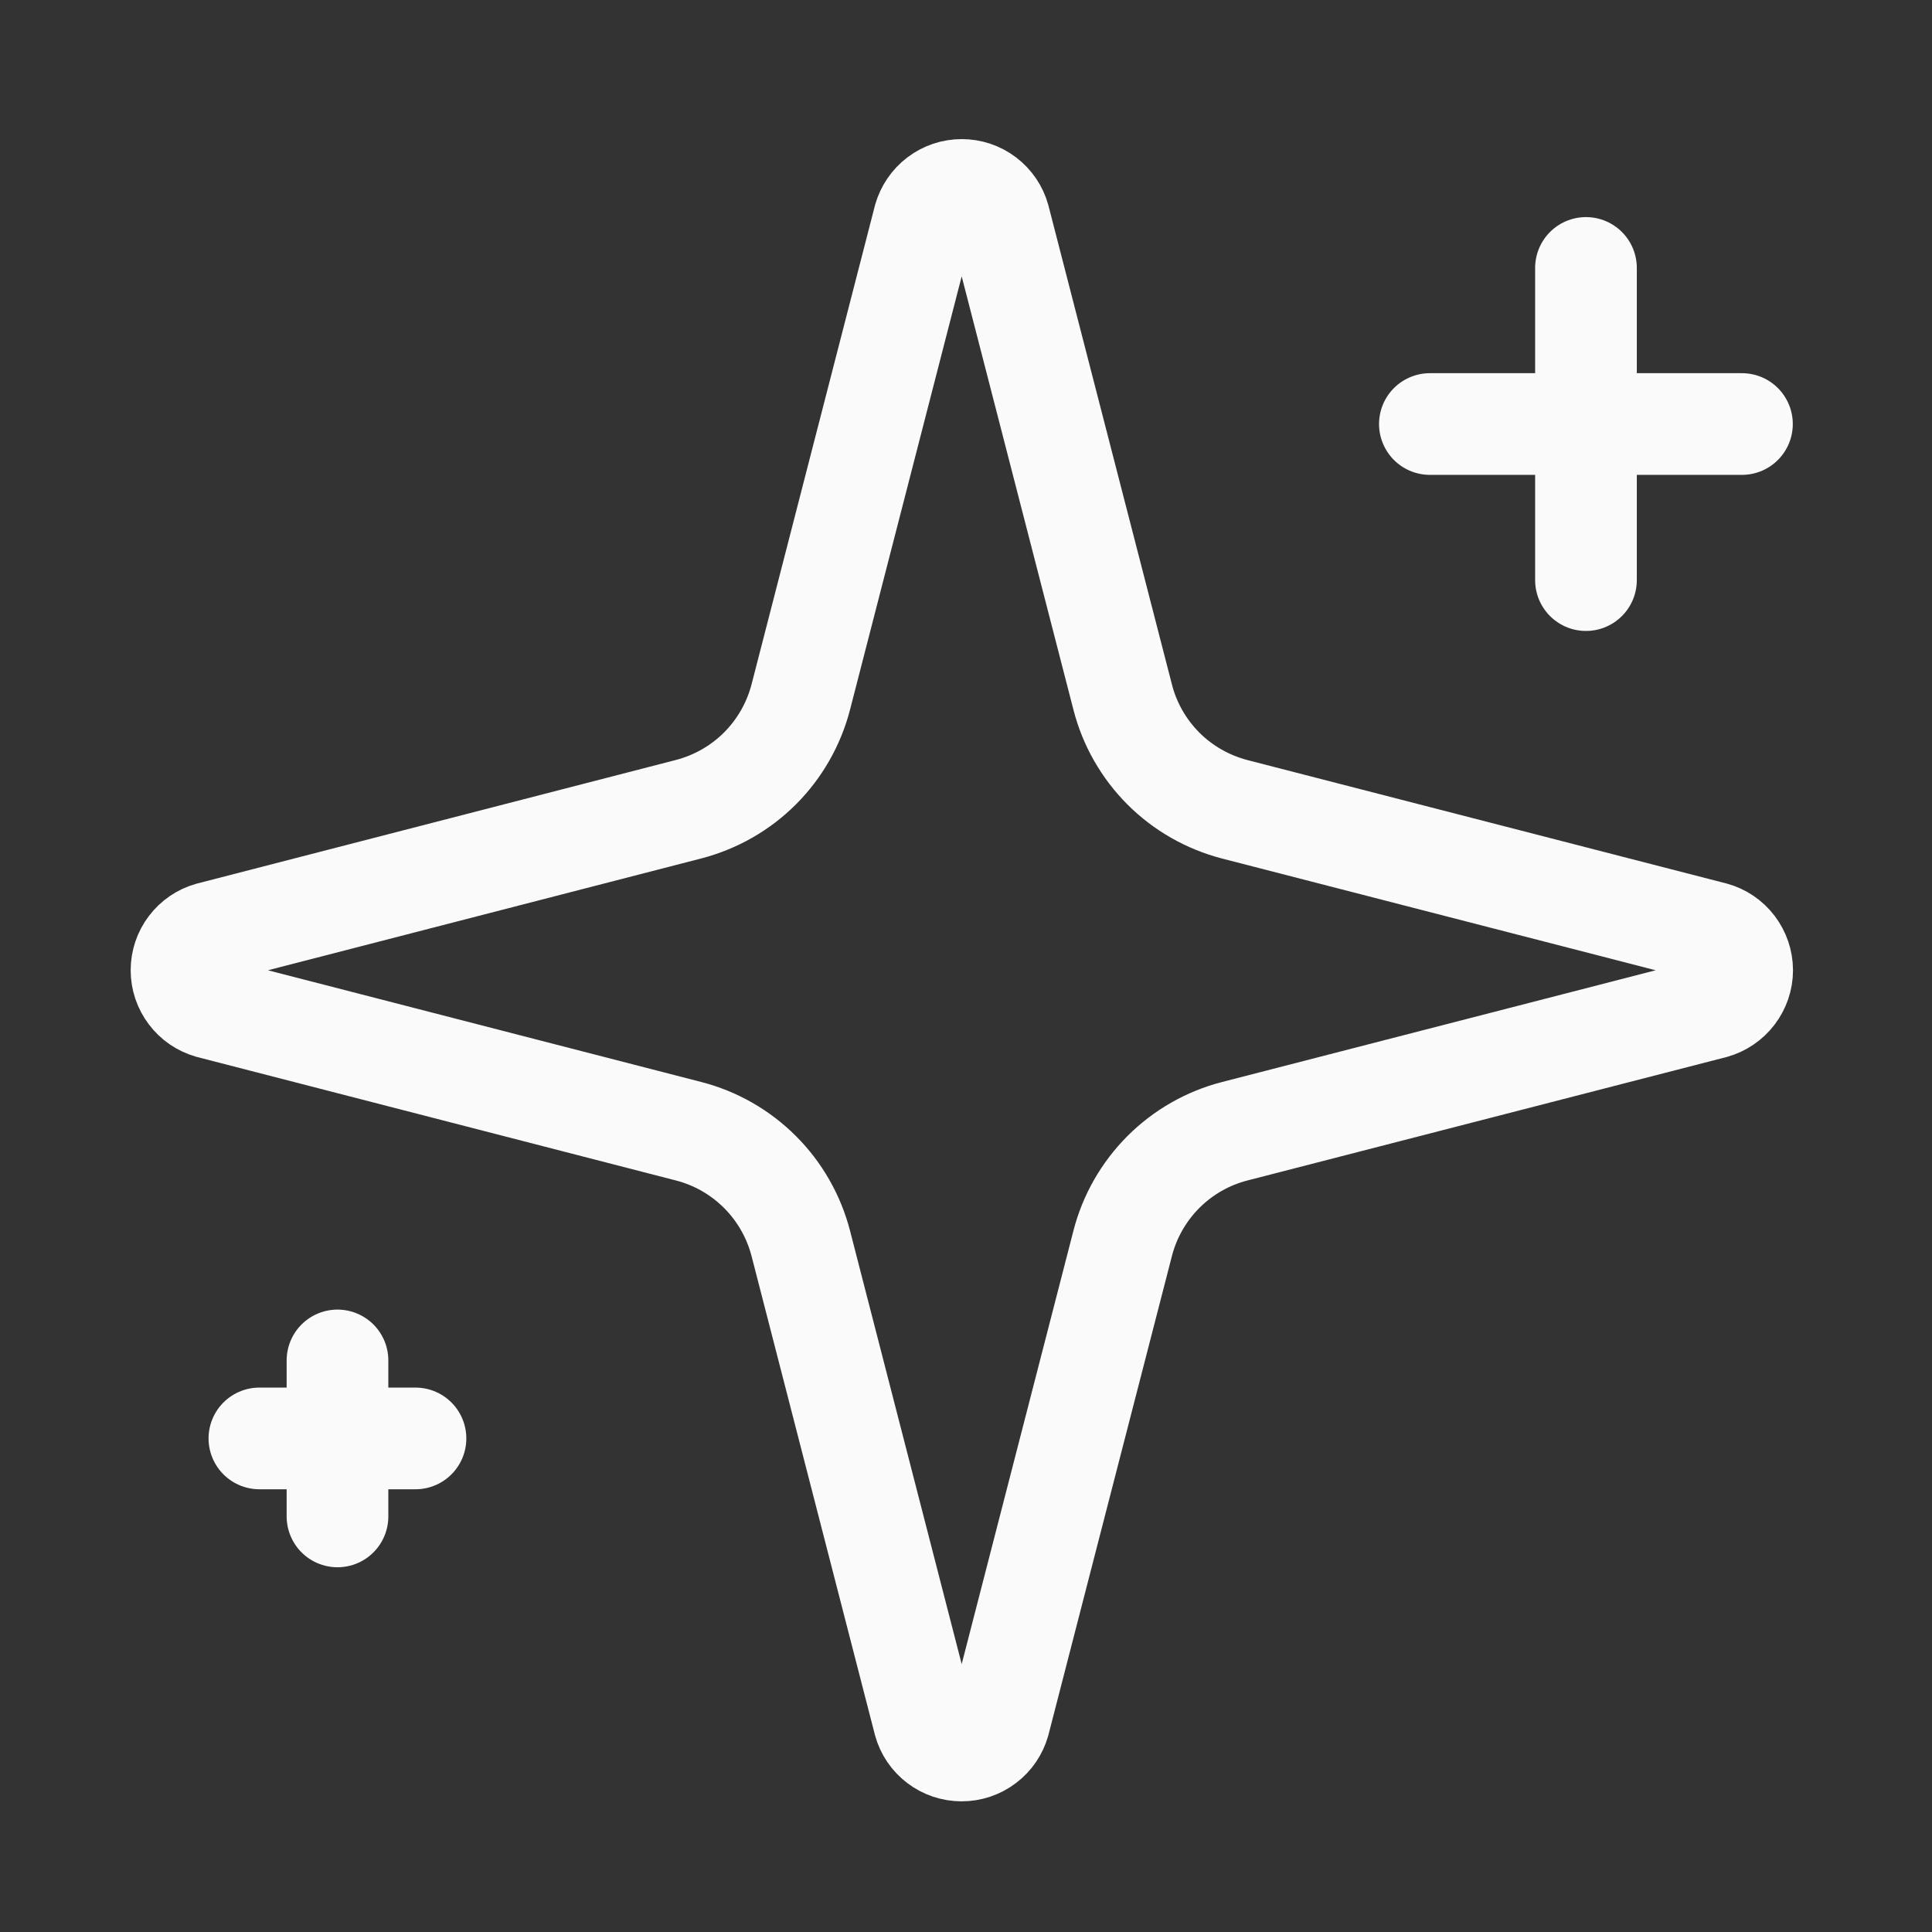 <svg width="19" height="19" viewBox="0 0 19 19" fill="none" xmlns="http://www.w3.org/2000/svg">
<rect x="0" y="0" width="19" height="19" fill="#333333" stroke="none"/>
<path d="M15.597 2.635V5.705M17.131 4.17H14.062M3.319 13.379V14.913M4.086 14.146H2.551M7.875 12.227C7.806 11.962 7.668 11.72 7.474 11.526C7.28 11.332 7.037 11.193 6.772 11.125L2.064 9.911C1.984 9.888 1.913 9.84 1.863 9.773C1.812 9.706 1.785 9.625 1.785 9.542C1.785 9.458 1.812 9.377 1.863 9.31C1.913 9.244 1.984 9.195 2.064 9.173L6.772 7.958C7.037 7.889 7.28 7.751 7.474 7.557C7.667 7.364 7.806 7.121 7.875 6.856L9.088 2.148C9.111 2.068 9.159 1.997 9.226 1.946C9.293 1.895 9.374 1.868 9.458 1.868C9.542 1.868 9.623 1.895 9.69 1.946C9.757 1.997 9.805 2.068 9.827 2.148L11.041 6.856C11.109 7.122 11.248 7.364 11.441 7.558C11.635 7.752 11.878 7.89 12.143 7.959L16.851 9.172C16.932 9.194 17.003 9.242 17.054 9.309C17.105 9.376 17.133 9.458 17.133 9.542C17.133 9.626 17.105 9.707 17.054 9.774C17.003 9.841 16.932 9.889 16.851 9.912L12.143 11.125C11.878 11.193 11.635 11.332 11.441 11.526C11.248 11.72 11.109 11.962 11.041 12.227L9.827 16.935C9.804 17.016 9.756 17.087 9.689 17.137C9.622 17.188 9.541 17.215 9.457 17.215C9.373 17.215 9.292 17.188 9.225 17.137C9.159 17.087 9.11 17.016 9.088 16.935L7.875 12.227Z" stroke="#FAFAFA" stroke-linecap="round" stroke-linejoin="round"/>
</svg>
